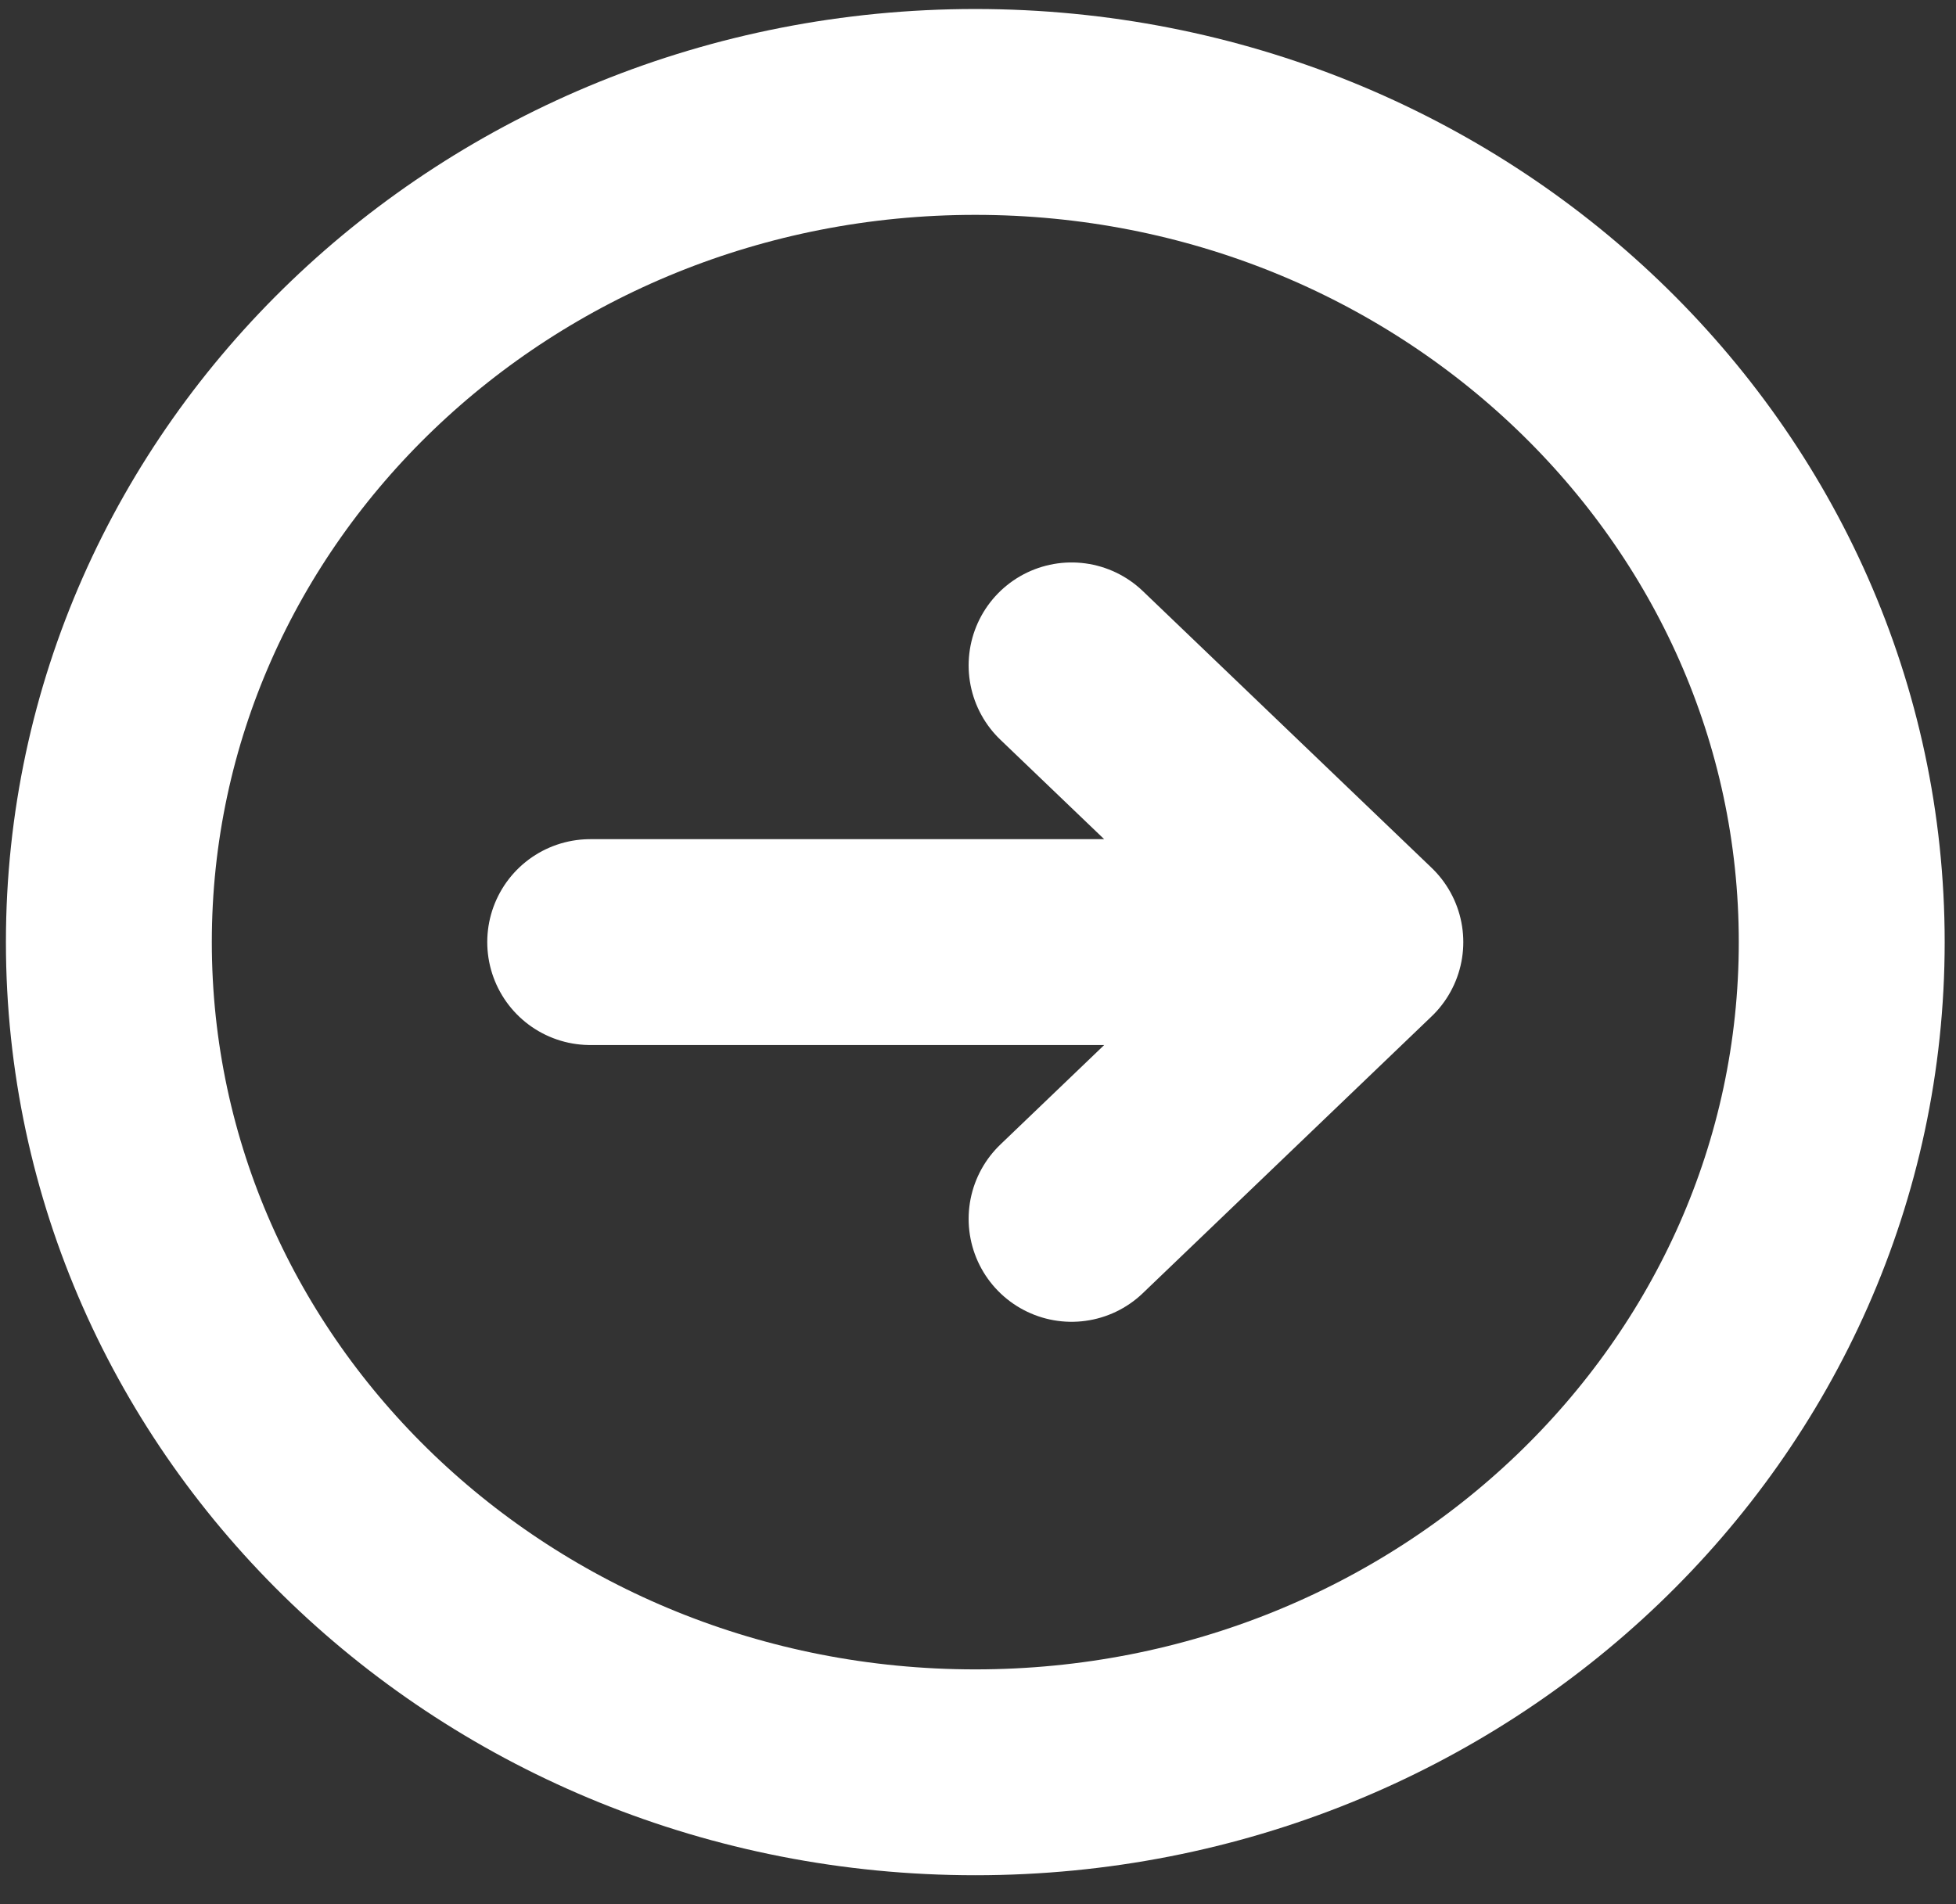 <svg width="38" height="37" viewBox="0 0 38 37" fill="none" xmlns="http://www.w3.org/2000/svg">
<rect x="0" y="0" width="38" height="37" fill="#333333" stroke="none"/>
<path d="M20.818 23.684L26.428 18.306M26.428 18.306L20.818 12.929M26.428 18.306H11.466M35.78 18.306C35.78 27.216 28.244 34.438 18.947 34.438C9.651 34.438 2.115 27.216 2.115 18.306C2.115 9.397 9.651 2.175 18.947 2.175C28.244 2.175 35.78 9.397 35.78 18.306Z" stroke="white" stroke-width="4" stroke-linecap="round" stroke-linejoin="round"/>
</svg>
